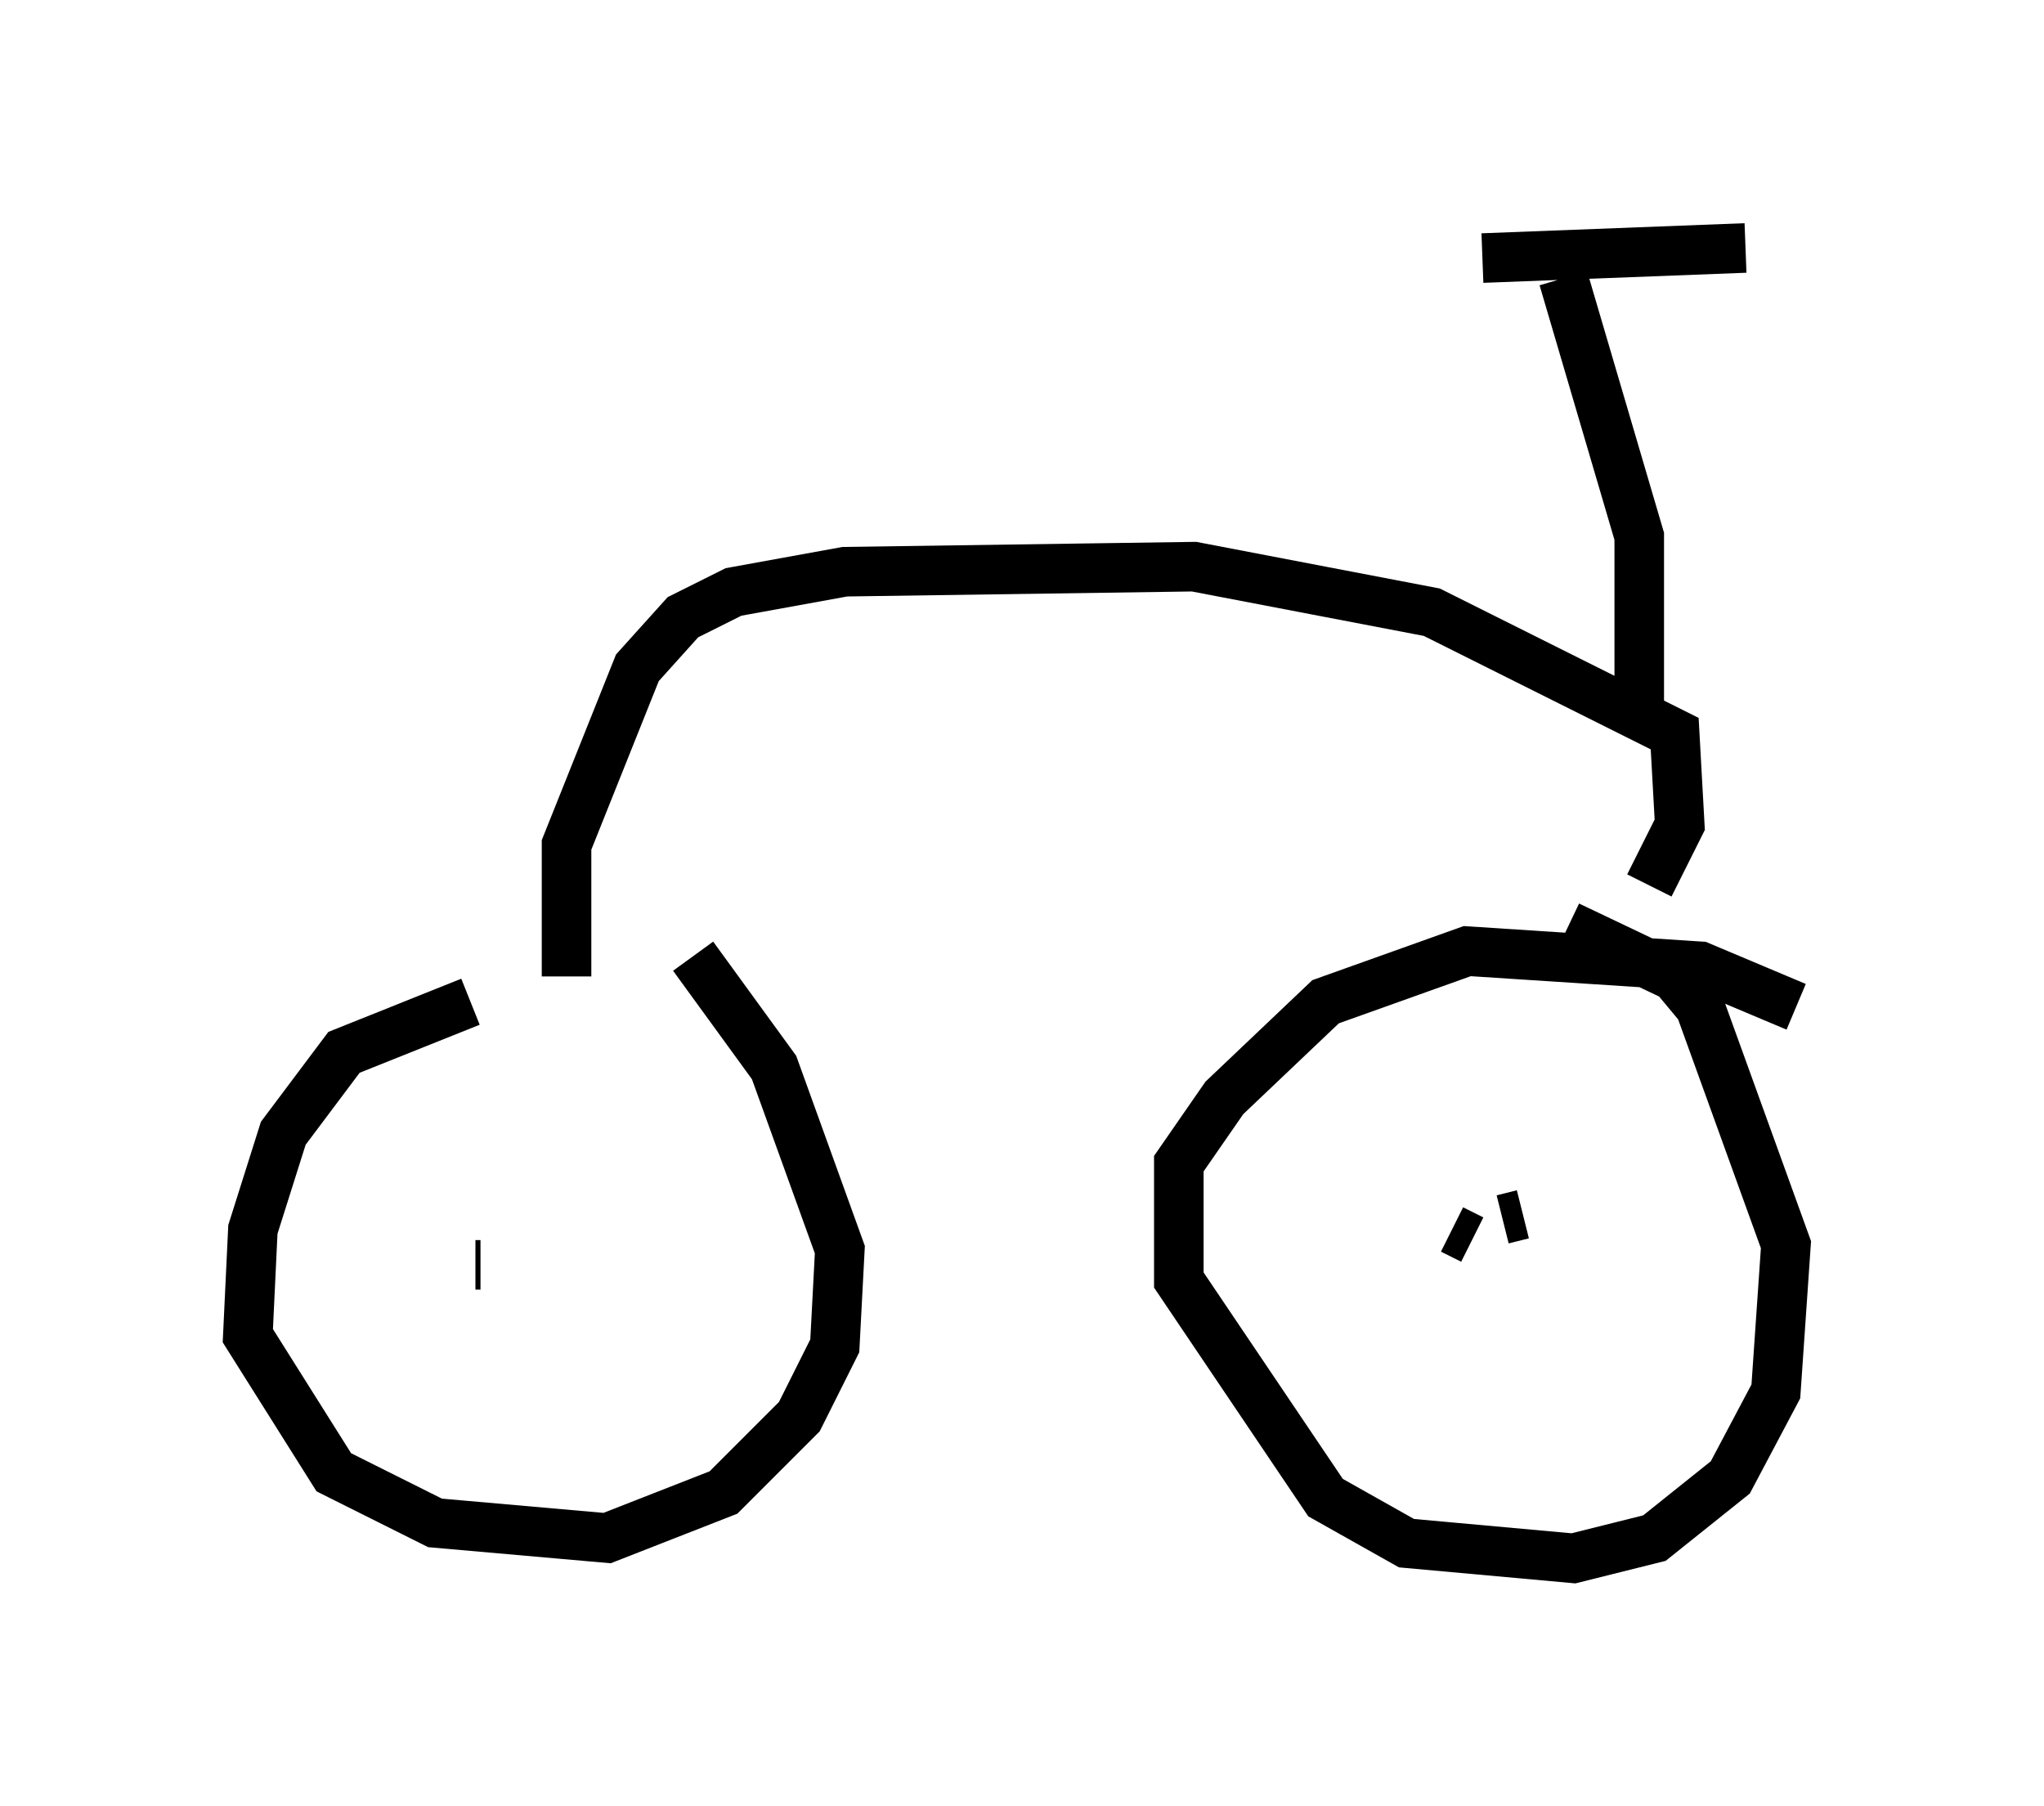 <?xml version="1.0" encoding="utf-8" ?>
<svg baseProfile="full" height="36.44" version="1.1" width="41.238" xmlns="http://www.w3.org/2000/svg" xmlns:ev="http://www.w3.org/2001/xml-events" xmlns:xlink="http://www.w3.org/1999/xlink"><defs /><rect fill="white" height="36.44" width="41.238" x="0" y="0" /><path d="M12.861, 20.109 m-3.369, 0.102 l-2.552, 1.021 -1.225, 1.633 l-0.613, 1.94 -0.102, 2.144 l1.735, 2.756 2.042, 1.021 l3.471, 0.306 2.348, -0.919 l1.531, -1.531 0.715, -1.429 l0.102, -1.94 -1.327, -3.675 l-1.633, -2.246 m22.254, 1.021 l-1.94, -0.817 -4.696, -0.306 l-2.858, 1.021 -2.042, 1.94 l-0.919, 1.327 0.0, 2.348 l2.96, 4.39 1.633, 0.919 l3.369, 0.306 1.633, -0.408 l1.531, -1.225 0.919, -1.735 l0.204, -2.96 -1.735, -4.798 l-0.51, -0.613 -2.144, -1.021 m-0.919, 5.819 l-0.408, 0.102 m-1.021, 0.204 l0.408, 0.204 m-20.009, 0.51 l-0.102, 0.0 m0.0, 0.0 l0.0, 0.0 m1.838, -5.819 l0.0, -2.654 1.429, -3.573 l0.919, -1.021 1.021, -0.51 l2.246, -0.408 7.044, -0.102 l4.798, 0.919 4.9, 2.45 l0.102, 1.838 -0.613, 1.225 m-0.204, -3.675 l0.0, -3.369 -1.531, -5.206 m-1.633, -0.408 l5.308, -0.204 " fill="none" stroke="black" stroke-width="1" /></svg>